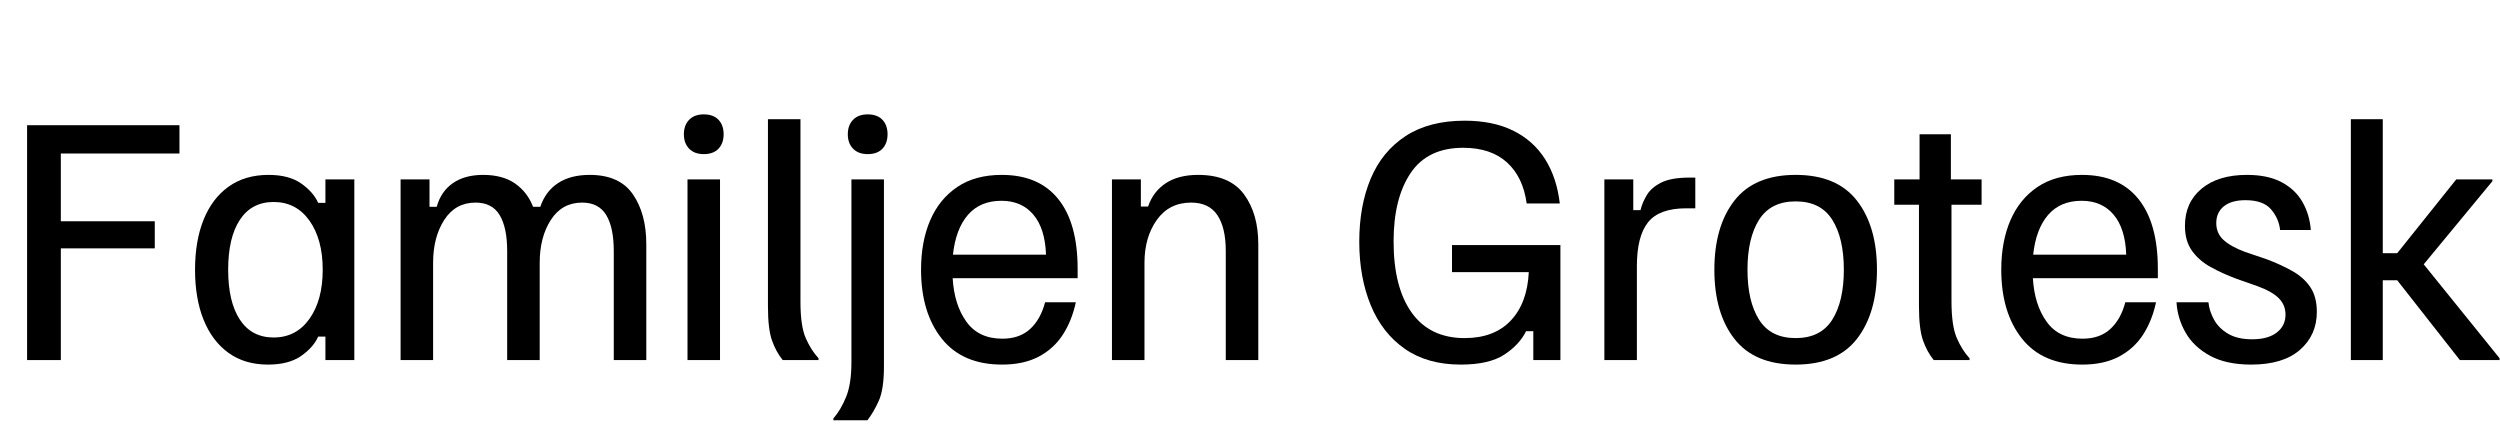 <svg width="99.633" height="17.5" viewBox="0 0 99.633 17.5" xmlns="http://www.w3.org/2000/svg"><path transform="translate(0 14.35) scale(.012 -.012)" d="M90 0V780H596V686H202V461H514V371H202V0Z"/><path transform="translate(7.233 14.35) scale(.012 -.012)" d="m287-15q-77 0-131 39t-82.5 109.5-28.5 166.5 28.5 166.5 83 109.5 132.5 39q68 0 108.5-28.5t56.5-64.5h24v78h96v-600h-96v78h-24q-16-36-57-64.5t-110-28.5zm19 90q75 0 119 62t44 163-44 163-119 62q-73 0-112-59t-39-166 39-166 112-59z"/><path transform="translate(14.933 14.35) scale(.012 -.012)" d="m86 0v600h96v-91h24q14 51 53.5 78.5t100.5 27.5q65 0 106-28.5t60-77.5h24q17 51 58.5 78.5t105.5 27.5q99 0 143.5-64.5t44.5-165.5v-385h-108v362q0 78-25 119.5t-80 41.5q-67 0-104-57.5t-37-142.5v-323h-108v362q0 78-25 119.5t-80 41.5q-67 0-104-57.5t-37-142.5v-323z"/><path transform="translate(26.367 14.35) scale(.012 -.012)" d="m86 0v600h108v-600zm54 684q-31 0-48.5 18t-17.5 48 17.5 48 48.5 18q32 0 49-18t17-48-17-48-49-18z"/><path transform="translate(29.633 14.35) scale(.012 -.012)" d="m130 0q-22 27-35.5 65t-13.5 114v621h108v-607q0-80 17.5-120t42.5-67v-6z"/><path transform="translate(32.9 14.35) scale(.012 -.012)" d="m26-200v6q25 29 42.5 72t17.5 115v607h108v-621q0-76-17-114t-38-65zm114 884q-31 0-48.5 18t-17.5 48 17.5 48 48.5 18q32 0 49-18t17-48-17-48-49-18z"/><path transform="translate(36.167 14.35) scale(.012 -.012)" d="m314-15q-132 0-200.5 86.5t-68.5 228.5q0 94 30.5 164.5t90 110.5 147.5 40q123 0 187.5-80t64.5-232v-31h-415q5-88 45.5-144.5t119.5-56.5q57 0 92 32t50 89h102q-13-61-43-107.5t-80-73-122-26.5zm-163 365h309q-3 87-42 133t-106 46q-71 0-111.5-47t-49.5-132z"/><path transform="translate(43.283 14.35) scale(.012 -.012)" d="m86 0v600h96v-90h24q17 50 59 77.5t107 27.5q105 0 152.5-64.5t47.5-165.5v-385h-108v362q0 78-28 119.5t-87 41.5q-73 0-114-57.5t-41-142.5v-323z"/><path transform="translate(53.667 14.35) scale(.012 -.012)" d="m379-15q-111 0-186 52.5t-113 145-38 210.5q0 119 38 209.5t116 141.5 196 51q94 0 161-33t106-94.5 49-147.5h-110q-12 88-65.5 136.5t-145.5 48.5q-118 0-174.5-84t-56.5-227q0-153 60.5-237t175.5-84q98 0 153 58t60 161h-255v90h360v-382h-90v96h-24q-22-45-72.5-78t-144.5-33z"/><path transform="translate(62.883 14.35) scale(.012 -.012)" d="m88 0v600h96v-102h24q6 25 21 50t48 41.5 93 16.5h20v-102h-30q-90 0-127-46.5t-37-145.5v-312z"/><path transform="translate(67.783 14.35) scale(.012 -.012)" d="m315-15q-137 0-203.5 85.5t-66.5 229.5 66.5 229.5 203.5 85.5 203.5-85.5 66.5-229.5-66.5-229.5-203.5-85.5zm0 88q83 0 121.5 61t38.5 166-38.5 166-121.5 61-121.5-61-38.5-166 38.5-166 121.5-61z"/><path transform="translate(75.133 14.35) scale(.012 -.012)" d="m161 0q-22 27-35.5 65t-13.5 114v337h-82v84h84v150h104v-150h102v-84h-100v-320q0-82 17.5-122.5t42.5-67.5v-6z"/><path transform="translate(79.217 14.35) scale(.012 -.012)" d="m314-15q-132 0-200.5 86.5t-68.5 228.5q0 94 30.5 164.5t90 110.5 147.5 40q123 0 187.5-80t64.5-232v-31h-415q5-88 45.5-144.5t119.5-56.5q57 0 92 32t50 89h102q-13-61-43-107.5t-80-73-122-26.5zm-163 365h309q-3 87-42 133t-106 46q-71 0-111.5-47t-49.5-132z"/><path transform="translate(86.333 14.35) scale(.012 -.012)" d="m282-15q-83 0-137 29.5t-81 77-30 100.5h106q3-30 19-58.5t47-46.5 79-18q53 0 82 22.5t29 59.5q0 32-22.5 54.5t-69.5 39.5l-71 25q-48 18-86.5 39.5t-61.5 54-23 82.5q0 77 55 123t151 46q69 0 114.5-24t69.5-65.5 28-93.5h-102q-4 38-30 68.5t-85 30.5q-47 0-72-20.5t-25-55.5q0-34 24-56t72-40l71-24q48-18 86-39.5t59.5-53.5 21.5-82q0-77-56-126t-162-49z"/><path transform="translate(92.633 14.35) scale(.012 -.012)" d="M88 0V800H194V355H242L438 600H558V594L330 318L582 6V0H450L242 265H194V0Z"/></svg>